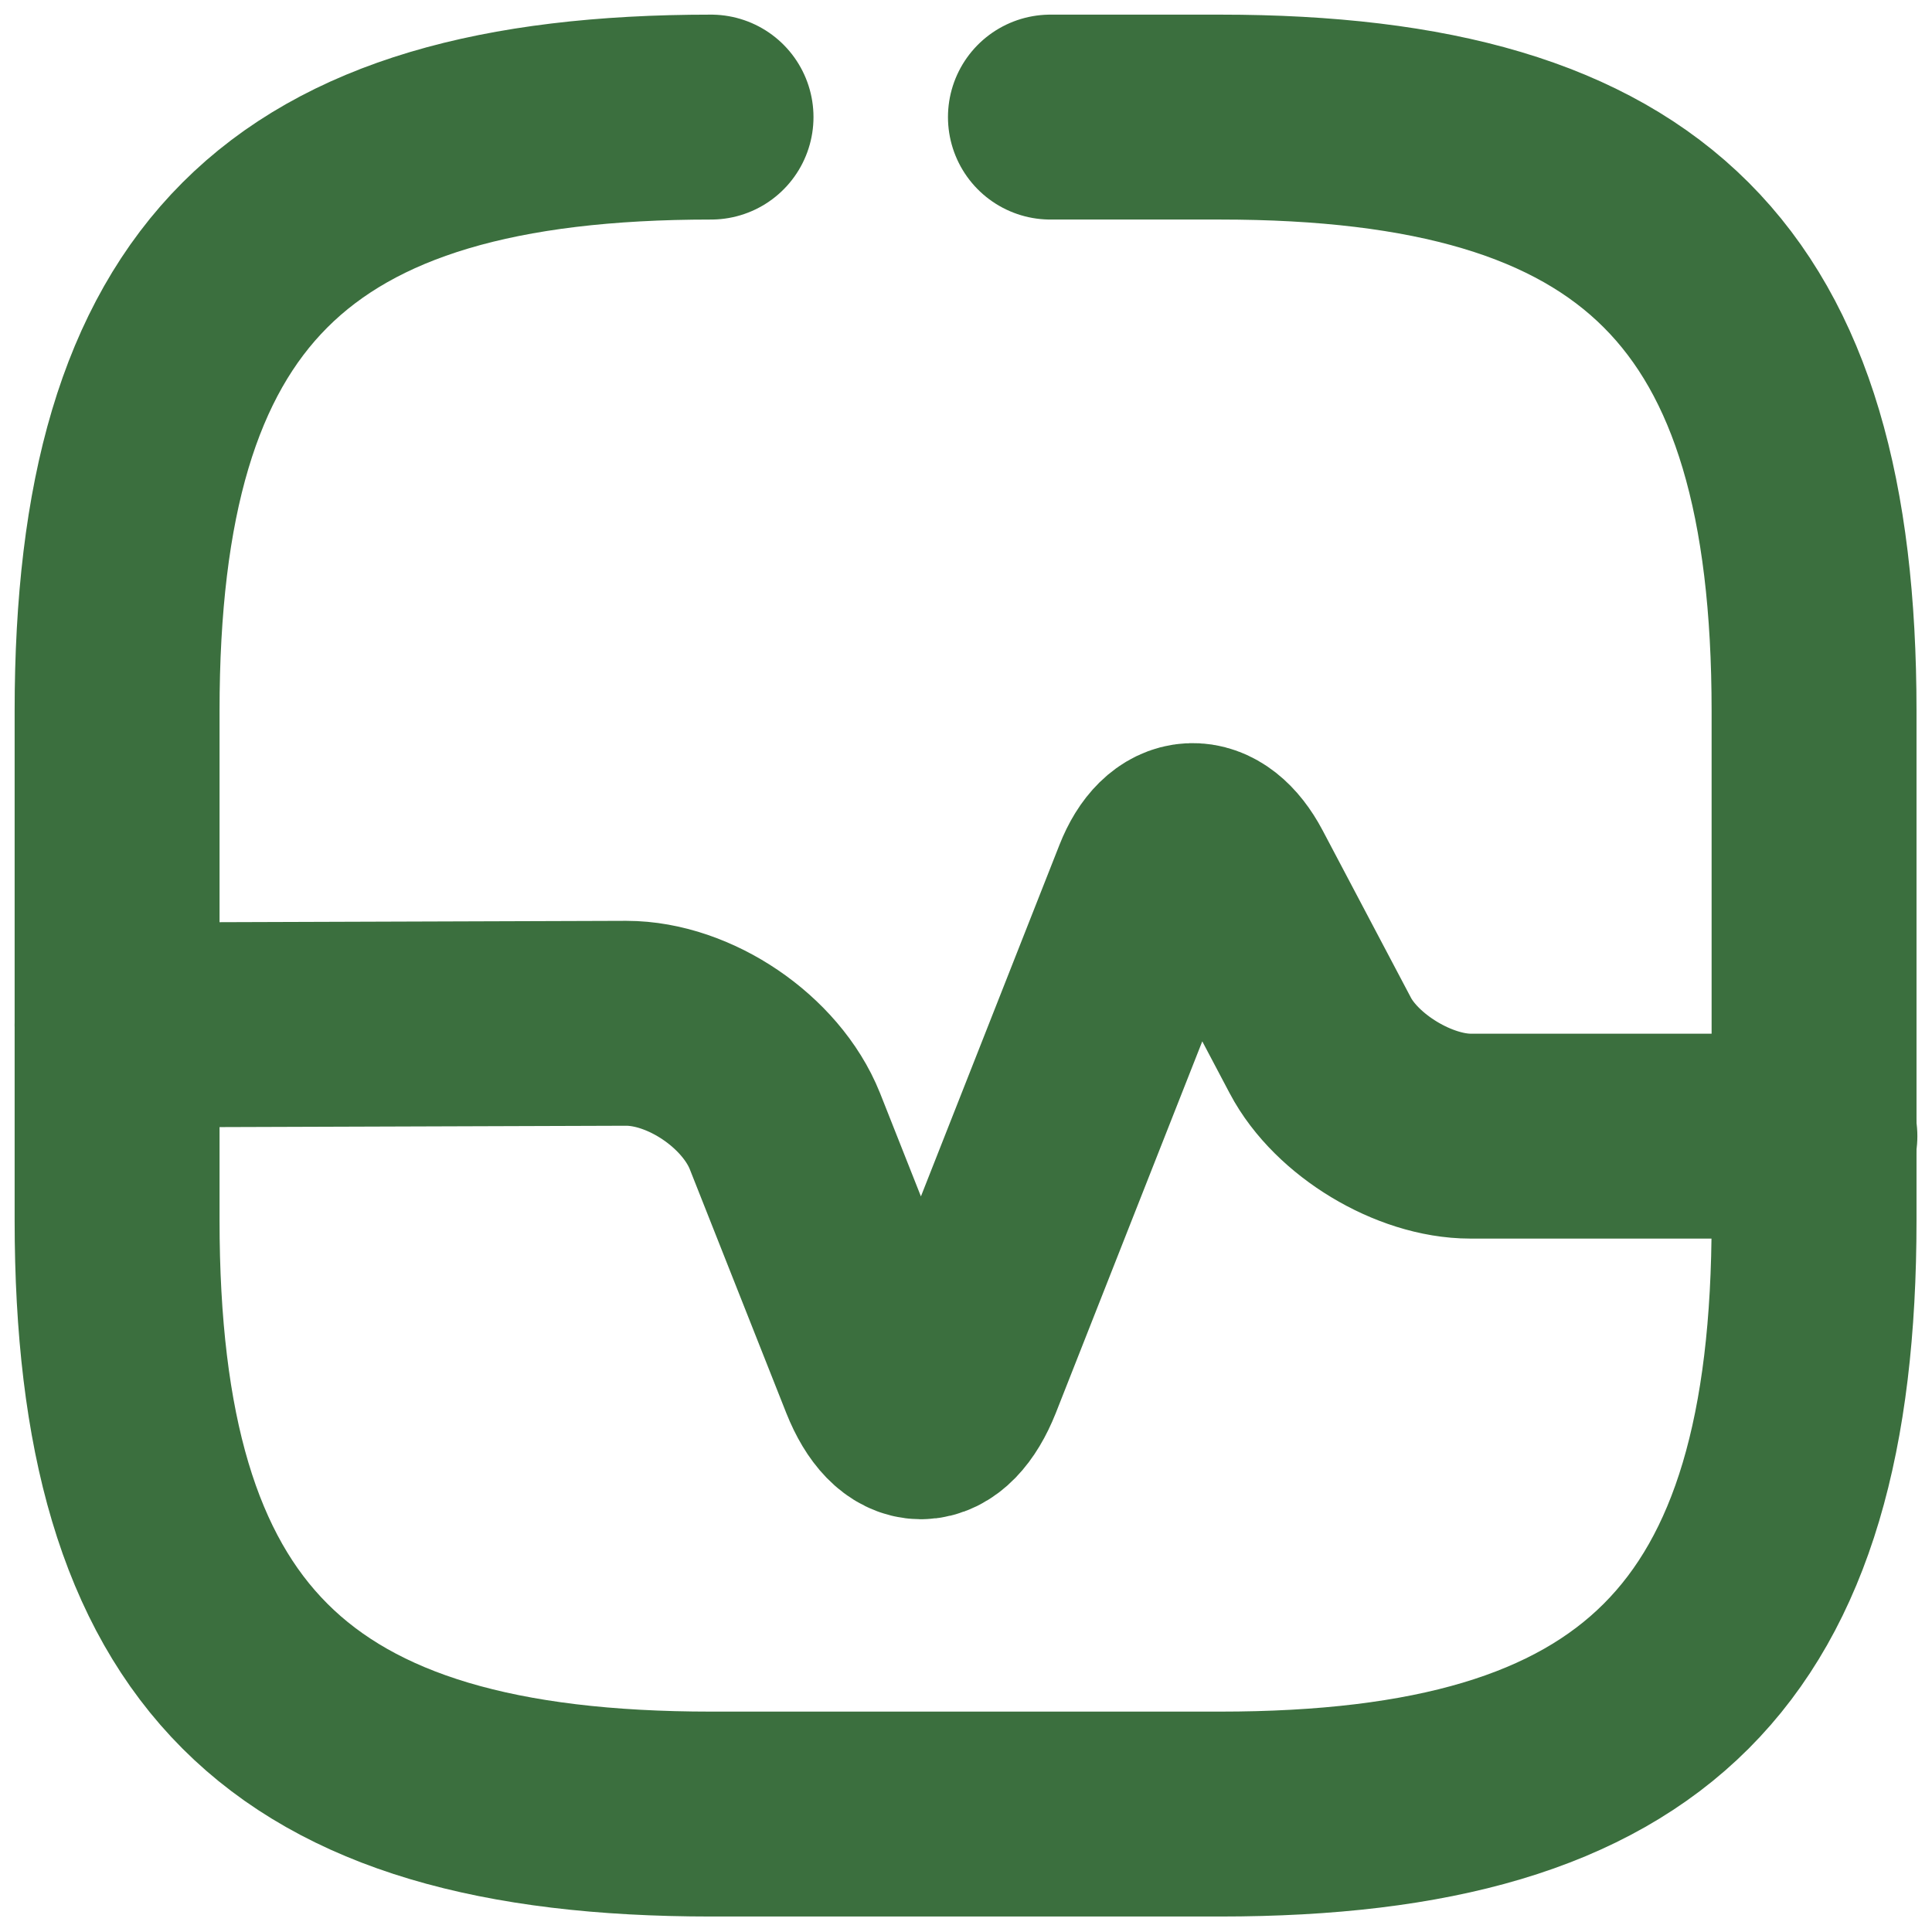 <svg width="66" height="66" viewBox="0 0 66 66" fill="none" xmlns="http://www.w3.org/2000/svg">
<g id="Wellness Icon">
<path id="Vector" d="M24.29 4C9.797 4 4 9.797 4 24.29V41.681C4 56.174 9.797 61.971 24.29 61.971H41.681C56.174 61.971 61.971 56.174 61.971 41.681V24.29C61.971 9.797 56.174 4 41.681 4H35.884" stroke="#3B6F3E" stroke-width="7" stroke-linecap="round" stroke-linejoin="round"/>
<path id="Vector_2" d="M4 35.015L21.391 34.957C23.565 34.957 26 36.609 26.812 38.638L30.116 46.986C30.87 48.87 32.058 48.87 32.812 46.986L39.449 30.145C40.087 28.522 41.275 28.464 42.087 30L45.101 35.71C46 37.421 48.319 38.812 50.232 38.812H62" stroke="#3B6F3E" stroke-width="7" stroke-linecap="round" stroke-linejoin="round"/>
</g>
</svg>
